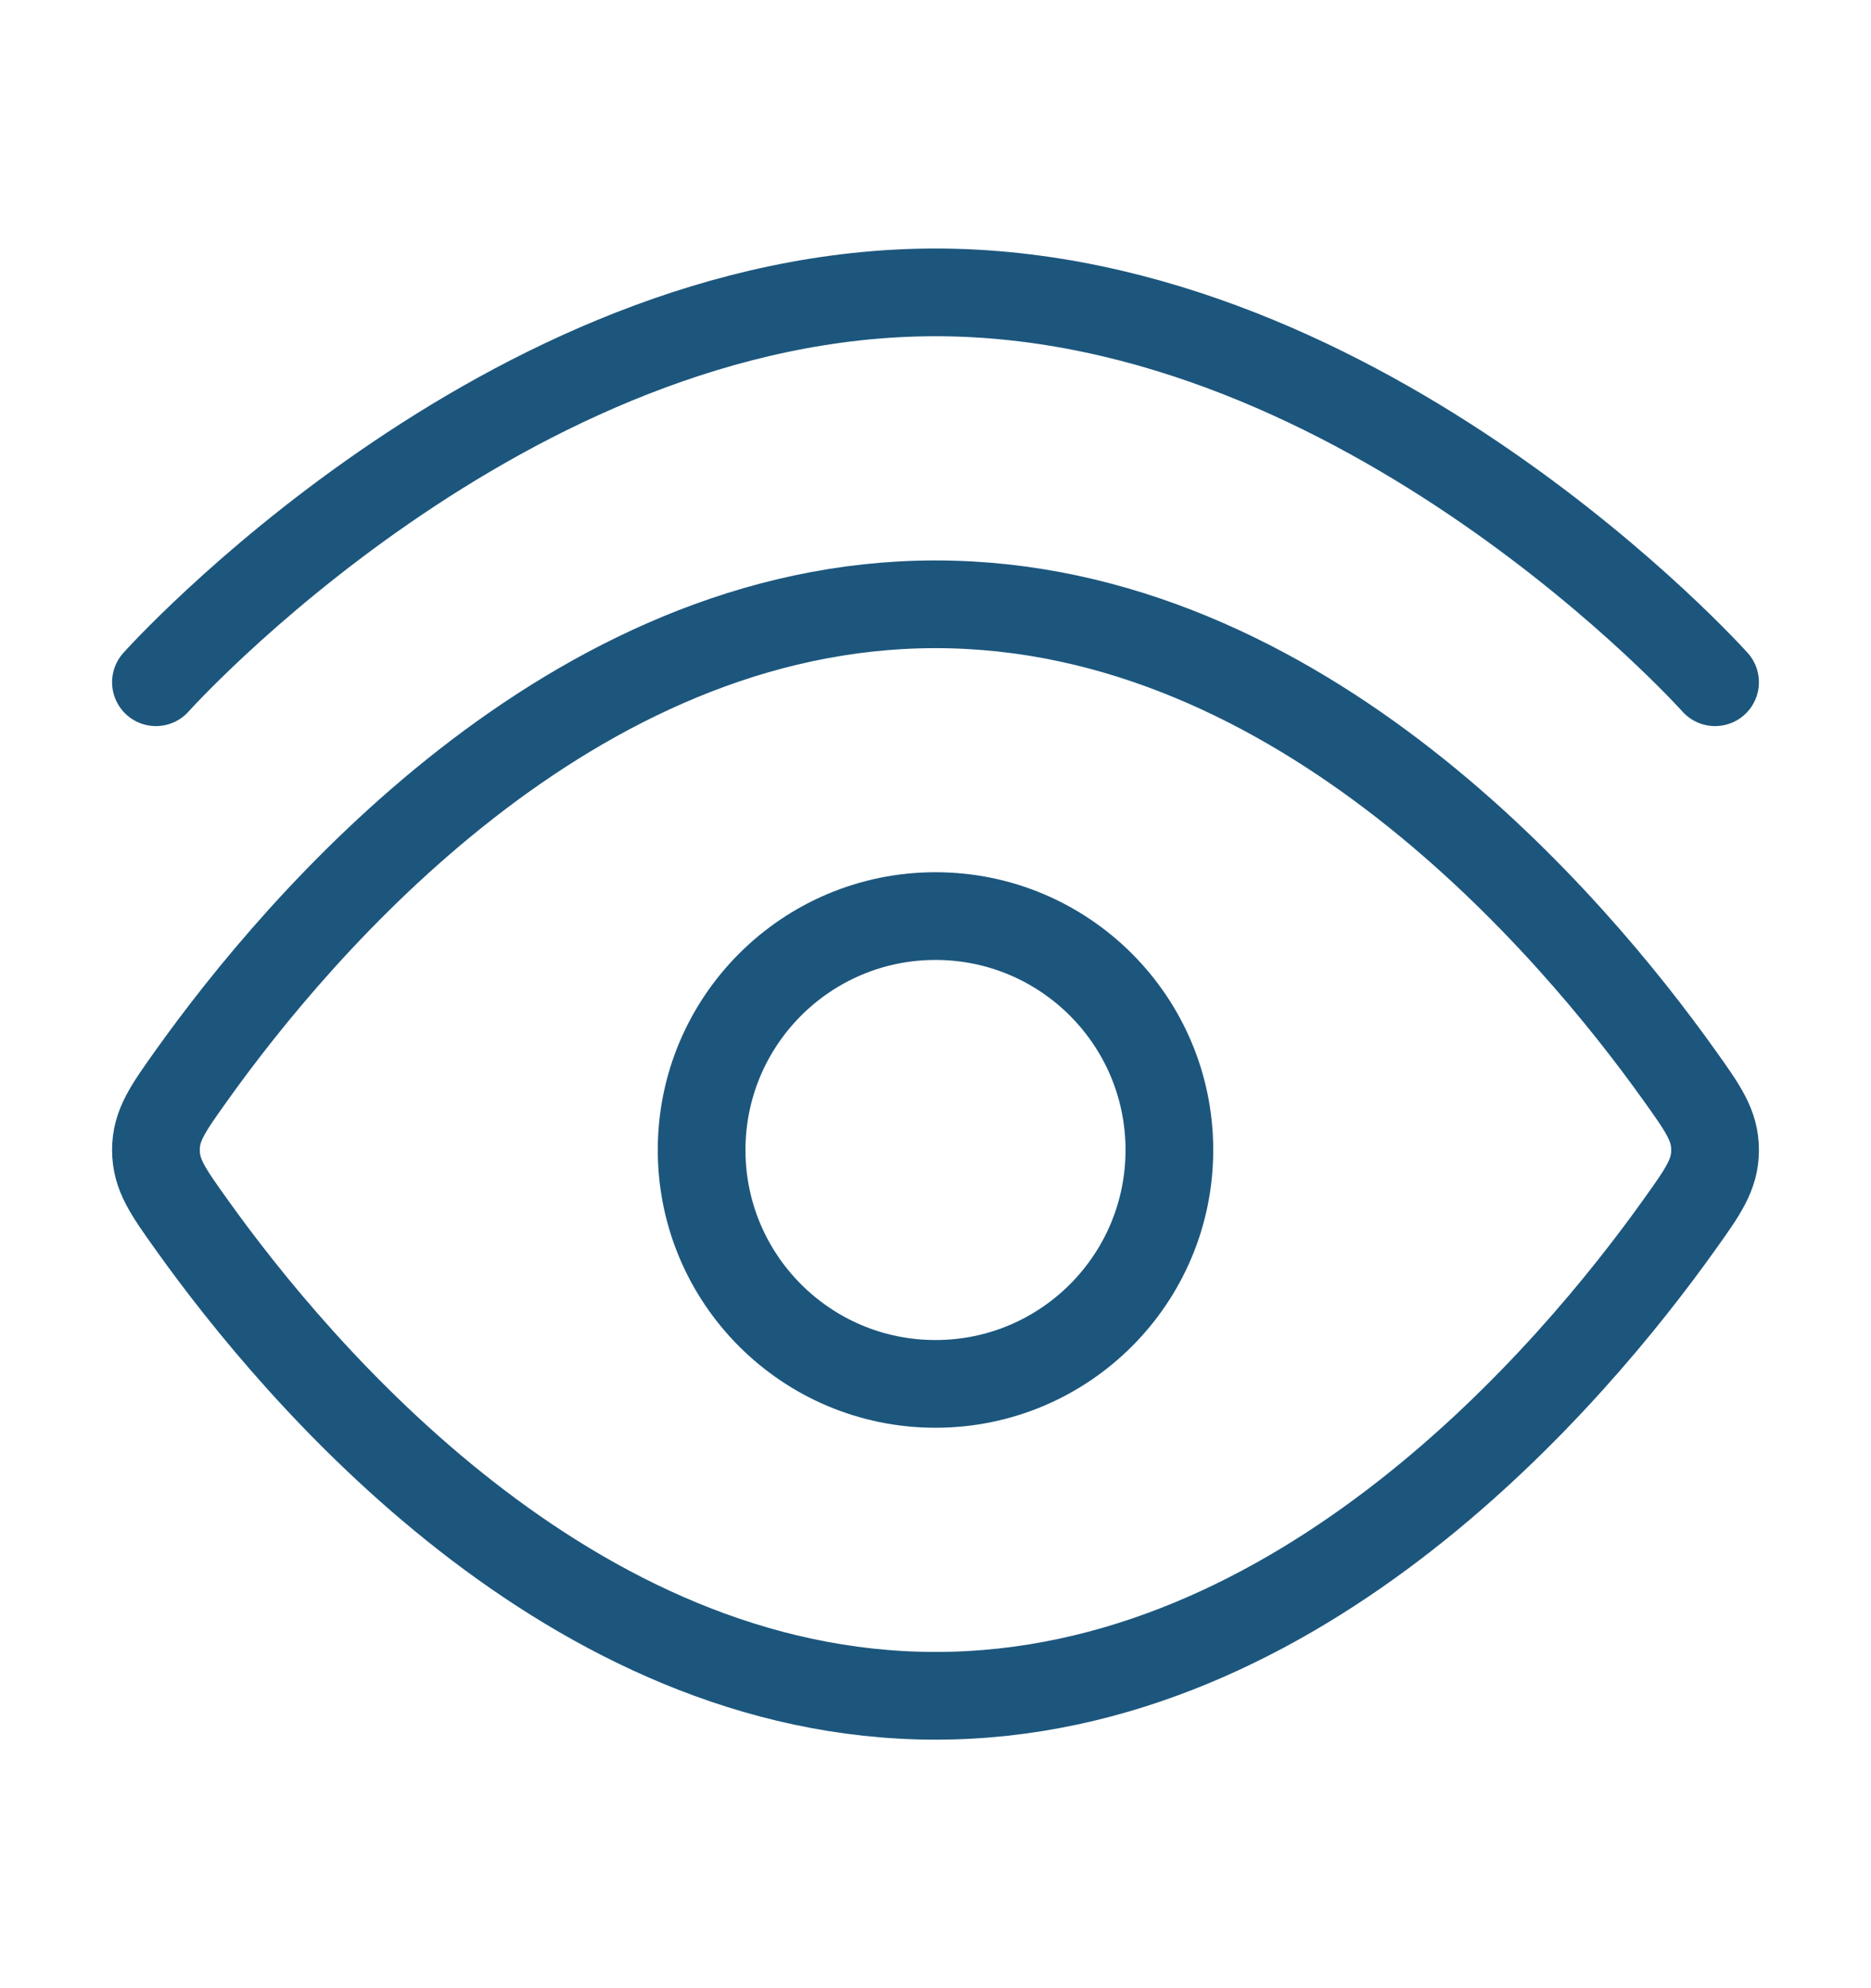 <svg width="32" height="34" viewBox="0 0 32 34" fill="none" xmlns="http://www.w3.org/2000/svg">
<path d="M2.667 11.667C2.667 11.667 8.636 5 16 5C23.364 5 29.333 11.667 29.333 11.667" stroke="#1C567D" stroke-width="1.5" stroke-linecap="round"/>
<path d="M28.725 18.393C29.131 18.962 29.333 19.246 29.333 19.667C29.333 20.087 29.131 20.372 28.725 20.94C26.904 23.494 22.252 29 16 29C9.748 29 5.096 23.494 3.275 20.94C2.869 20.372 2.667 20.087 2.667 19.667C2.667 19.246 2.869 18.962 3.275 18.393C5.096 15.839 9.748 10.334 16 10.334C22.252 10.334 26.904 15.839 28.725 18.393Z" stroke="#1C567D" stroke-width="1.5"/>
<path d="M20 19.666C20 17.457 18.209 15.666 16 15.666C13.791 15.666 12 17.457 12 19.666C12 21.876 13.791 23.666 16 23.666C18.209 23.666 20 21.876 20 19.666Z" stroke="#1C567D" stroke-width="1.5"/>
</svg>

